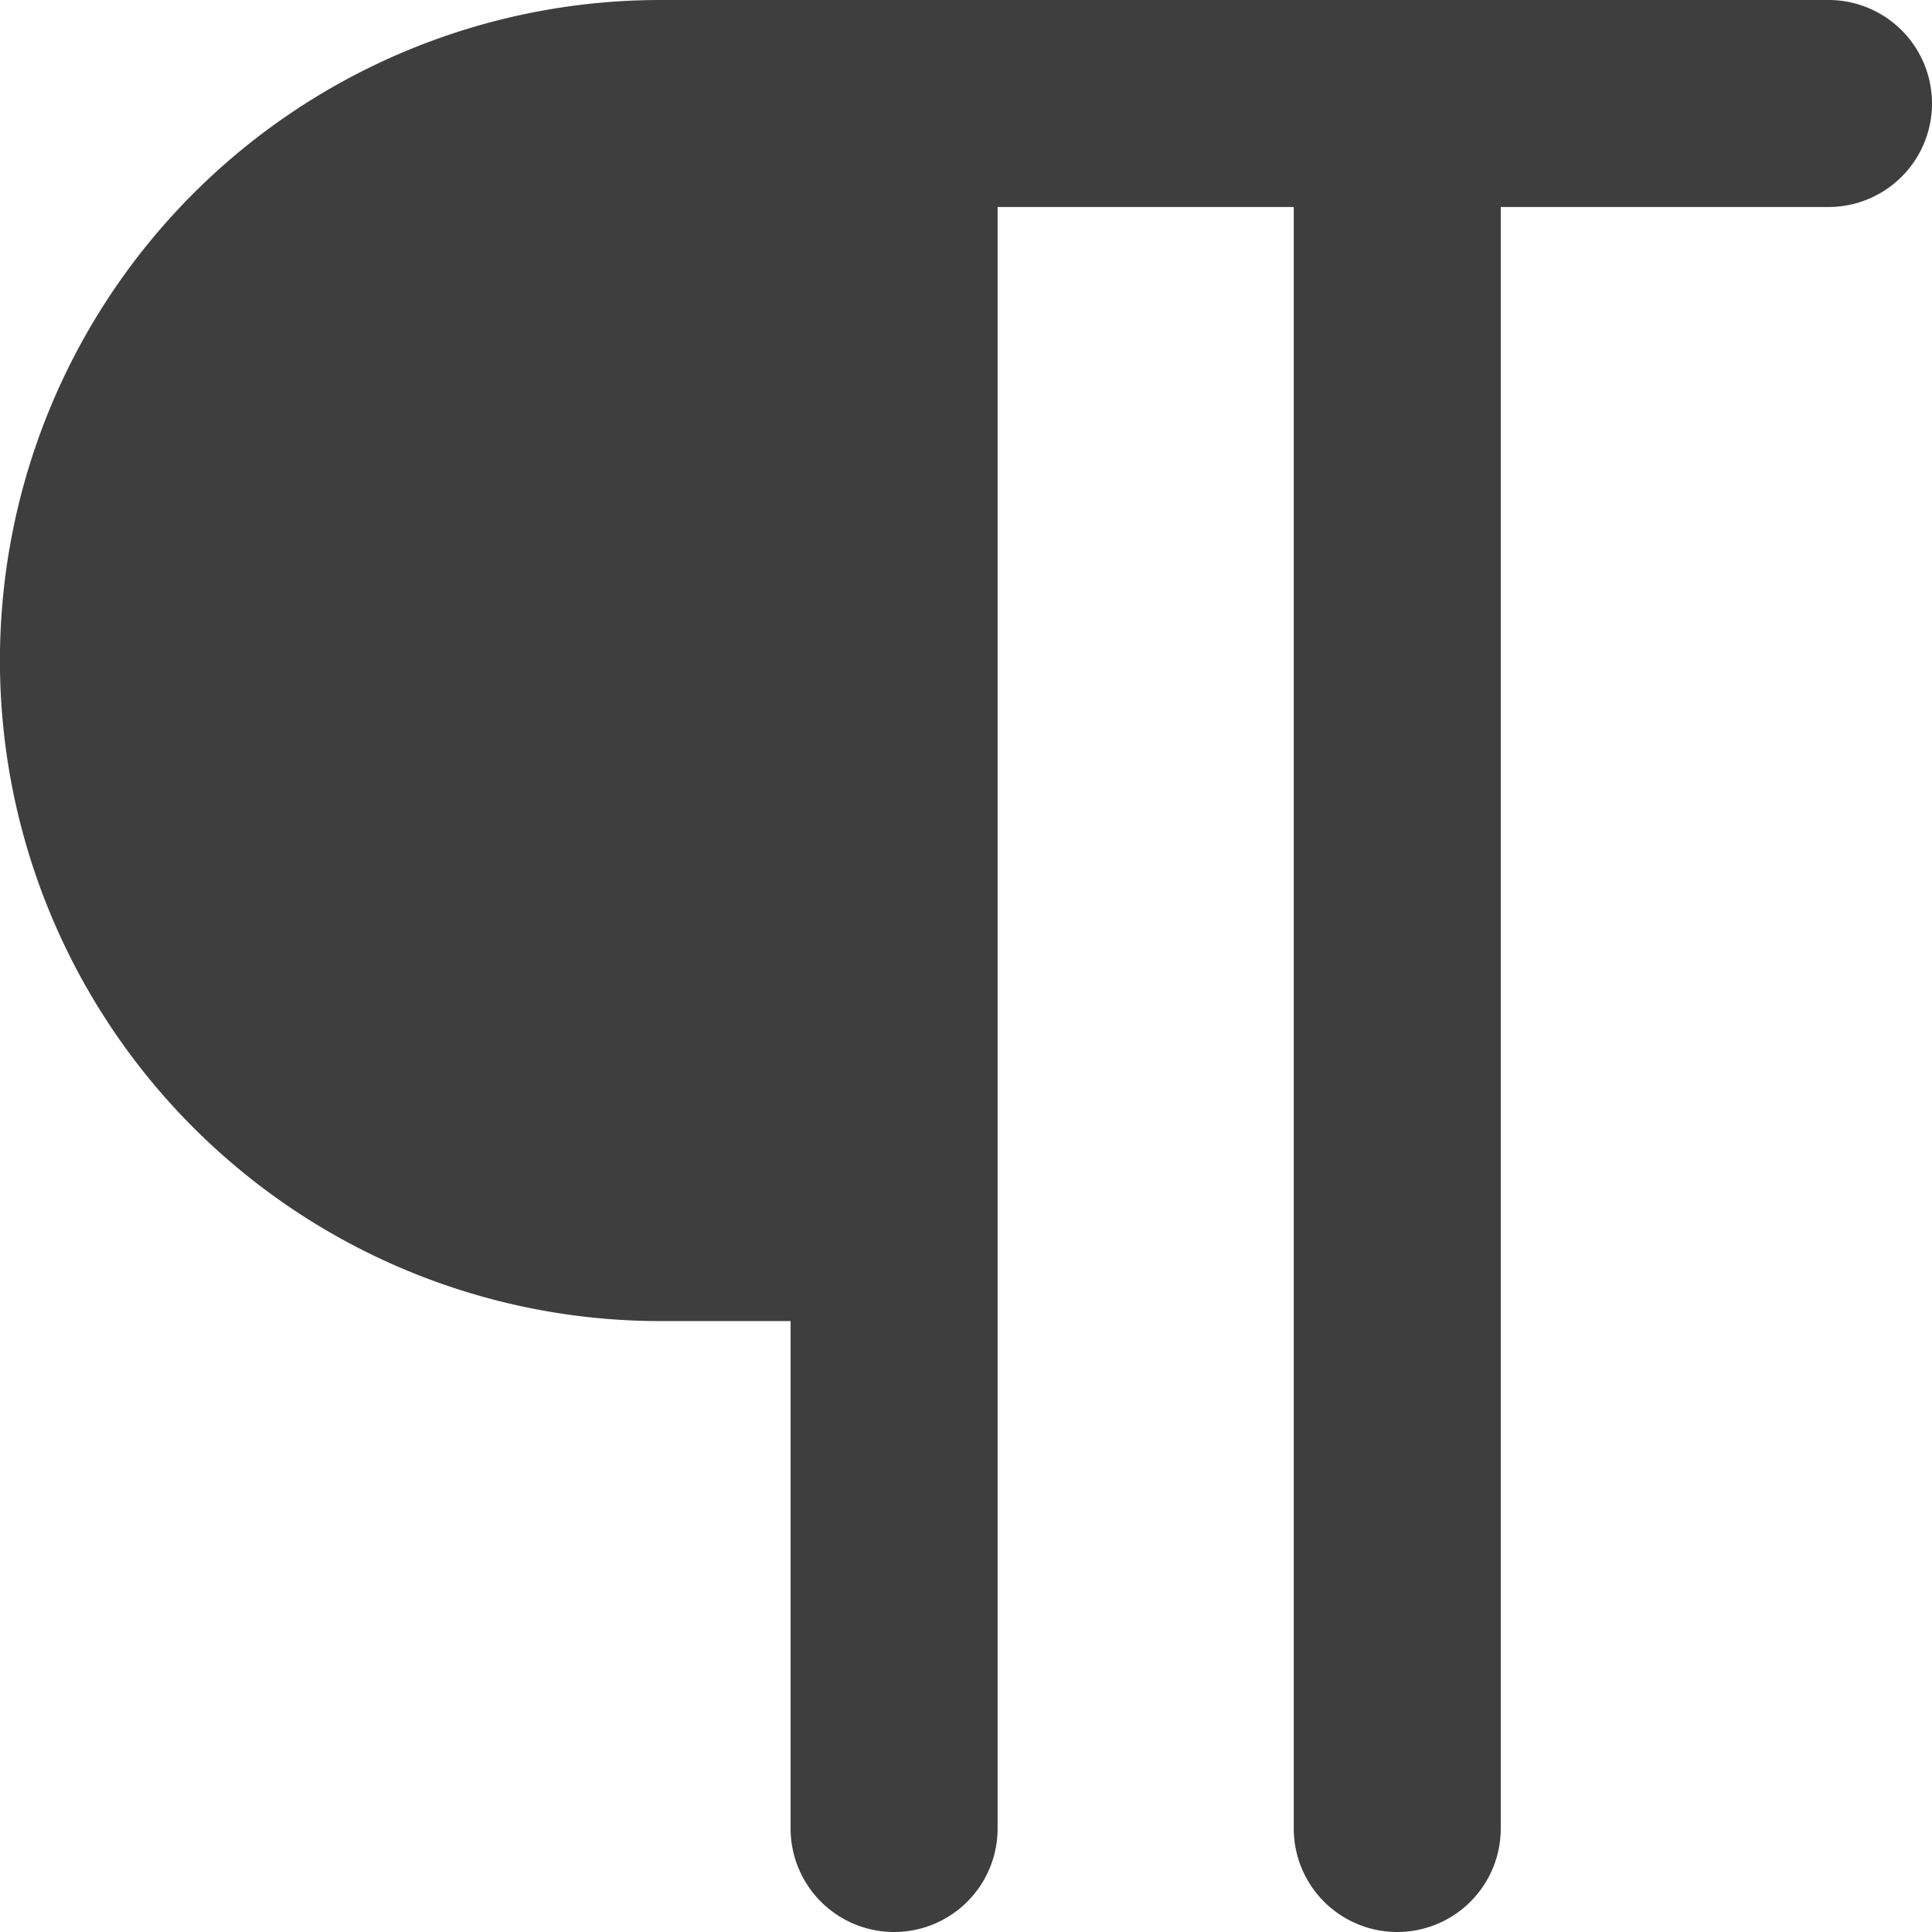 <svg xmlns="http://www.w3.org/2000/svg" fill="none" viewBox="0 0 14 14"><g id="paragraph--alignment-paragraph-formatting-text"><path id="Union" fill="#3e3e3e" fill-rule="evenodd" d="M4.786 0a4.786 4.786 0 1 0 0 9.573h.943v3.677a.75.75 0 0 0 1.5 0V1.5h2.146v11.75a.75.75 0 0 0 1.5 0V1.5h2.375a.75.75 0 0 0 0-1.5H4.786Z" clip-rule="evenodd"></path></g></svg>